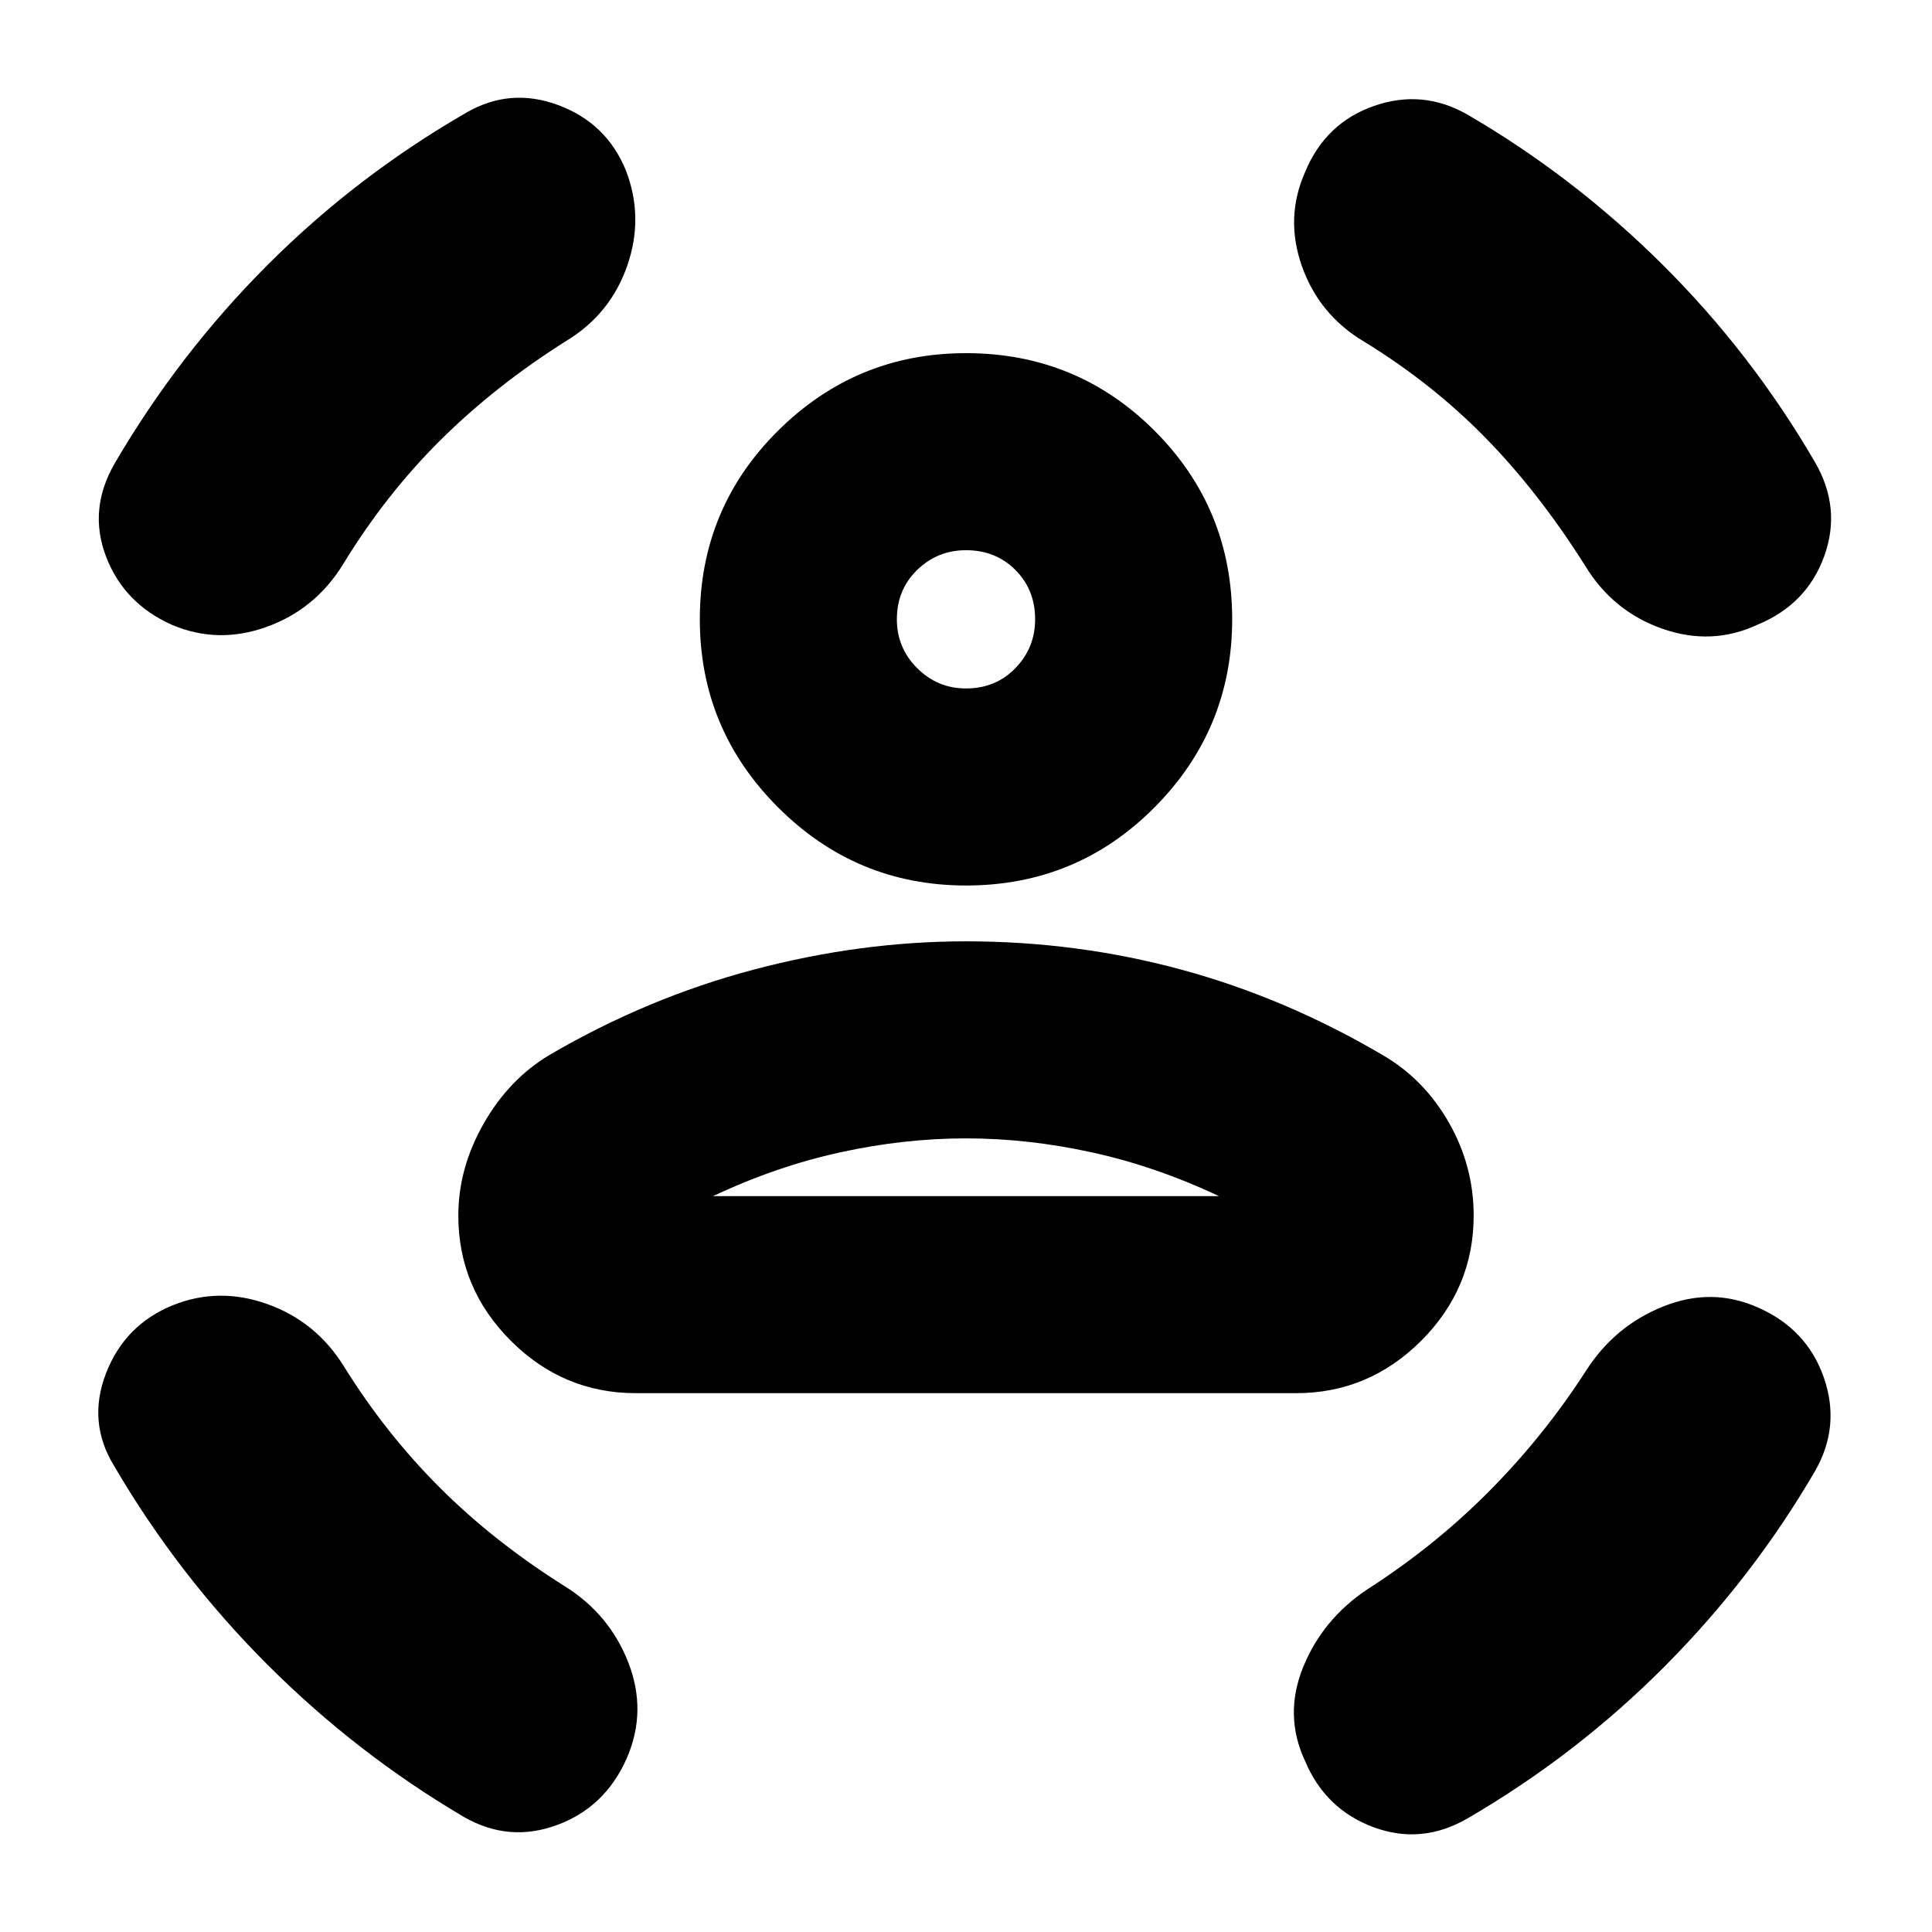 <svg xmlns="http://www.w3.org/2000/svg" height="24" viewBox="0 -960 960 960" width="24"><path d="M480-520q-54.57 0-93.41-38.85-38.85-38.85-38.85-93.41 0-55.13 38.85-93.7 38.84-38.56 93.41-38.56 55.13 0 93.7 38.56 38.56 38.57 38.56 93.7 0 54.56-38.56 93.41Q535.13-520 480-520Zm0-97.91q14.74 0 24.54-10.09 9.81-10.09 9.81-24.26 0-14.74-9.81-24.54-9.8-9.81-24.54-9.81-14.17 0-24.26 9.81-10.09 9.8-10.09 24.54 0 14.17 10.09 24.26 10.09 10.09 24.26 10.09ZM227.74-356q0-23.57 12.56-45.63 12.57-22.07 32.57-34.07 48.56-28.43 101.63-42.5 53.07-14.06 105.5-14.06 55 0 106.78 14 51.79 14 100.35 42.56 20.57 12 32.85 33.57 12.28 21.56 12.28 46.13 0 36.13-26.06 62.2-26.07 26.06-62.2 26.06H316q-36.13 0-62.2-26.06-26.06-26.07-26.06-62.2ZM480-394.35q-30.78 0-62.56 6.96-31.79 6.96-63.13 21.74h251.38q-31.34-14.78-63.13-21.74-31.78-6.96-62.56-6.96Zm197.78-395.91q-22.26-13.26-30.82-37.37-8.57-24.11 1.56-46.94 10.13-24.39 34.24-32.8 24.11-8.41 46.37 4.28 53.04 30.87 97.15 74.76 44.11 43.89 75.55 97.94 13.26 22.82 4.63 46.72-8.63 23.89-33.03 34.02-22.82 10.69-47.43 2.06-24.61-8.63-38.44-31.45-23.17-36.66-49.65-63.63-26.48-26.98-60.13-47.59Zm-396.26-.44q-35.22 22.18-62.63 49.37-27.41 27.2-48.59 61.98-13.82 22.26-37.93 30.89-24.11 8.63-46.94-1.06-23.95-10.7-32.8-34.09-8.85-23.39 4.41-46.22 31.87-54.47 75.98-98.58t98.59-75.55q21.82-12.69 45.72-3.84 23.89 8.84 33.58 32.23 9.13 23.4.79 47.51-8.35 24.1-30.18 37.36ZM170.87-281.09q20.61 33.22 47.52 60.13 26.91 26.92 62.13 49.09 22.26 13.83 31.68 37.93 9.41 24.11-.72 47.51-10.7 24.39-34.59 33.23-23.89 8.85-46.15-3.84-53.48-31.44-97.87-75.83-44.39-44.39-76.26-98.87-13.26-21.82-3.91-45.93 9.34-24.11 33.3-33.81 22.83-9.13 46.94-.5 24.1 8.63 37.93 30.89Zm617.26 2.13q14.26-22.26 38.37-31.89 24.11-9.63 46.93.5 24.4 10.7 32.81 34.81 8.41 24.11-4.28 46.37-30.87 53.04-74.76 97.15-43.9 44.11-97.94 75.54-22.82 13.26-46.72 4.42-23.89-8.85-34.02-32.81-10.69-22.83-1-46.72 9.7-23.89 31.96-38.71 33.65-21.61 60.78-49.03 27.13-27.41 47.87-59.63ZM480-652.26Zm0 286.61h125.69-251.38H480Z"/></svg>